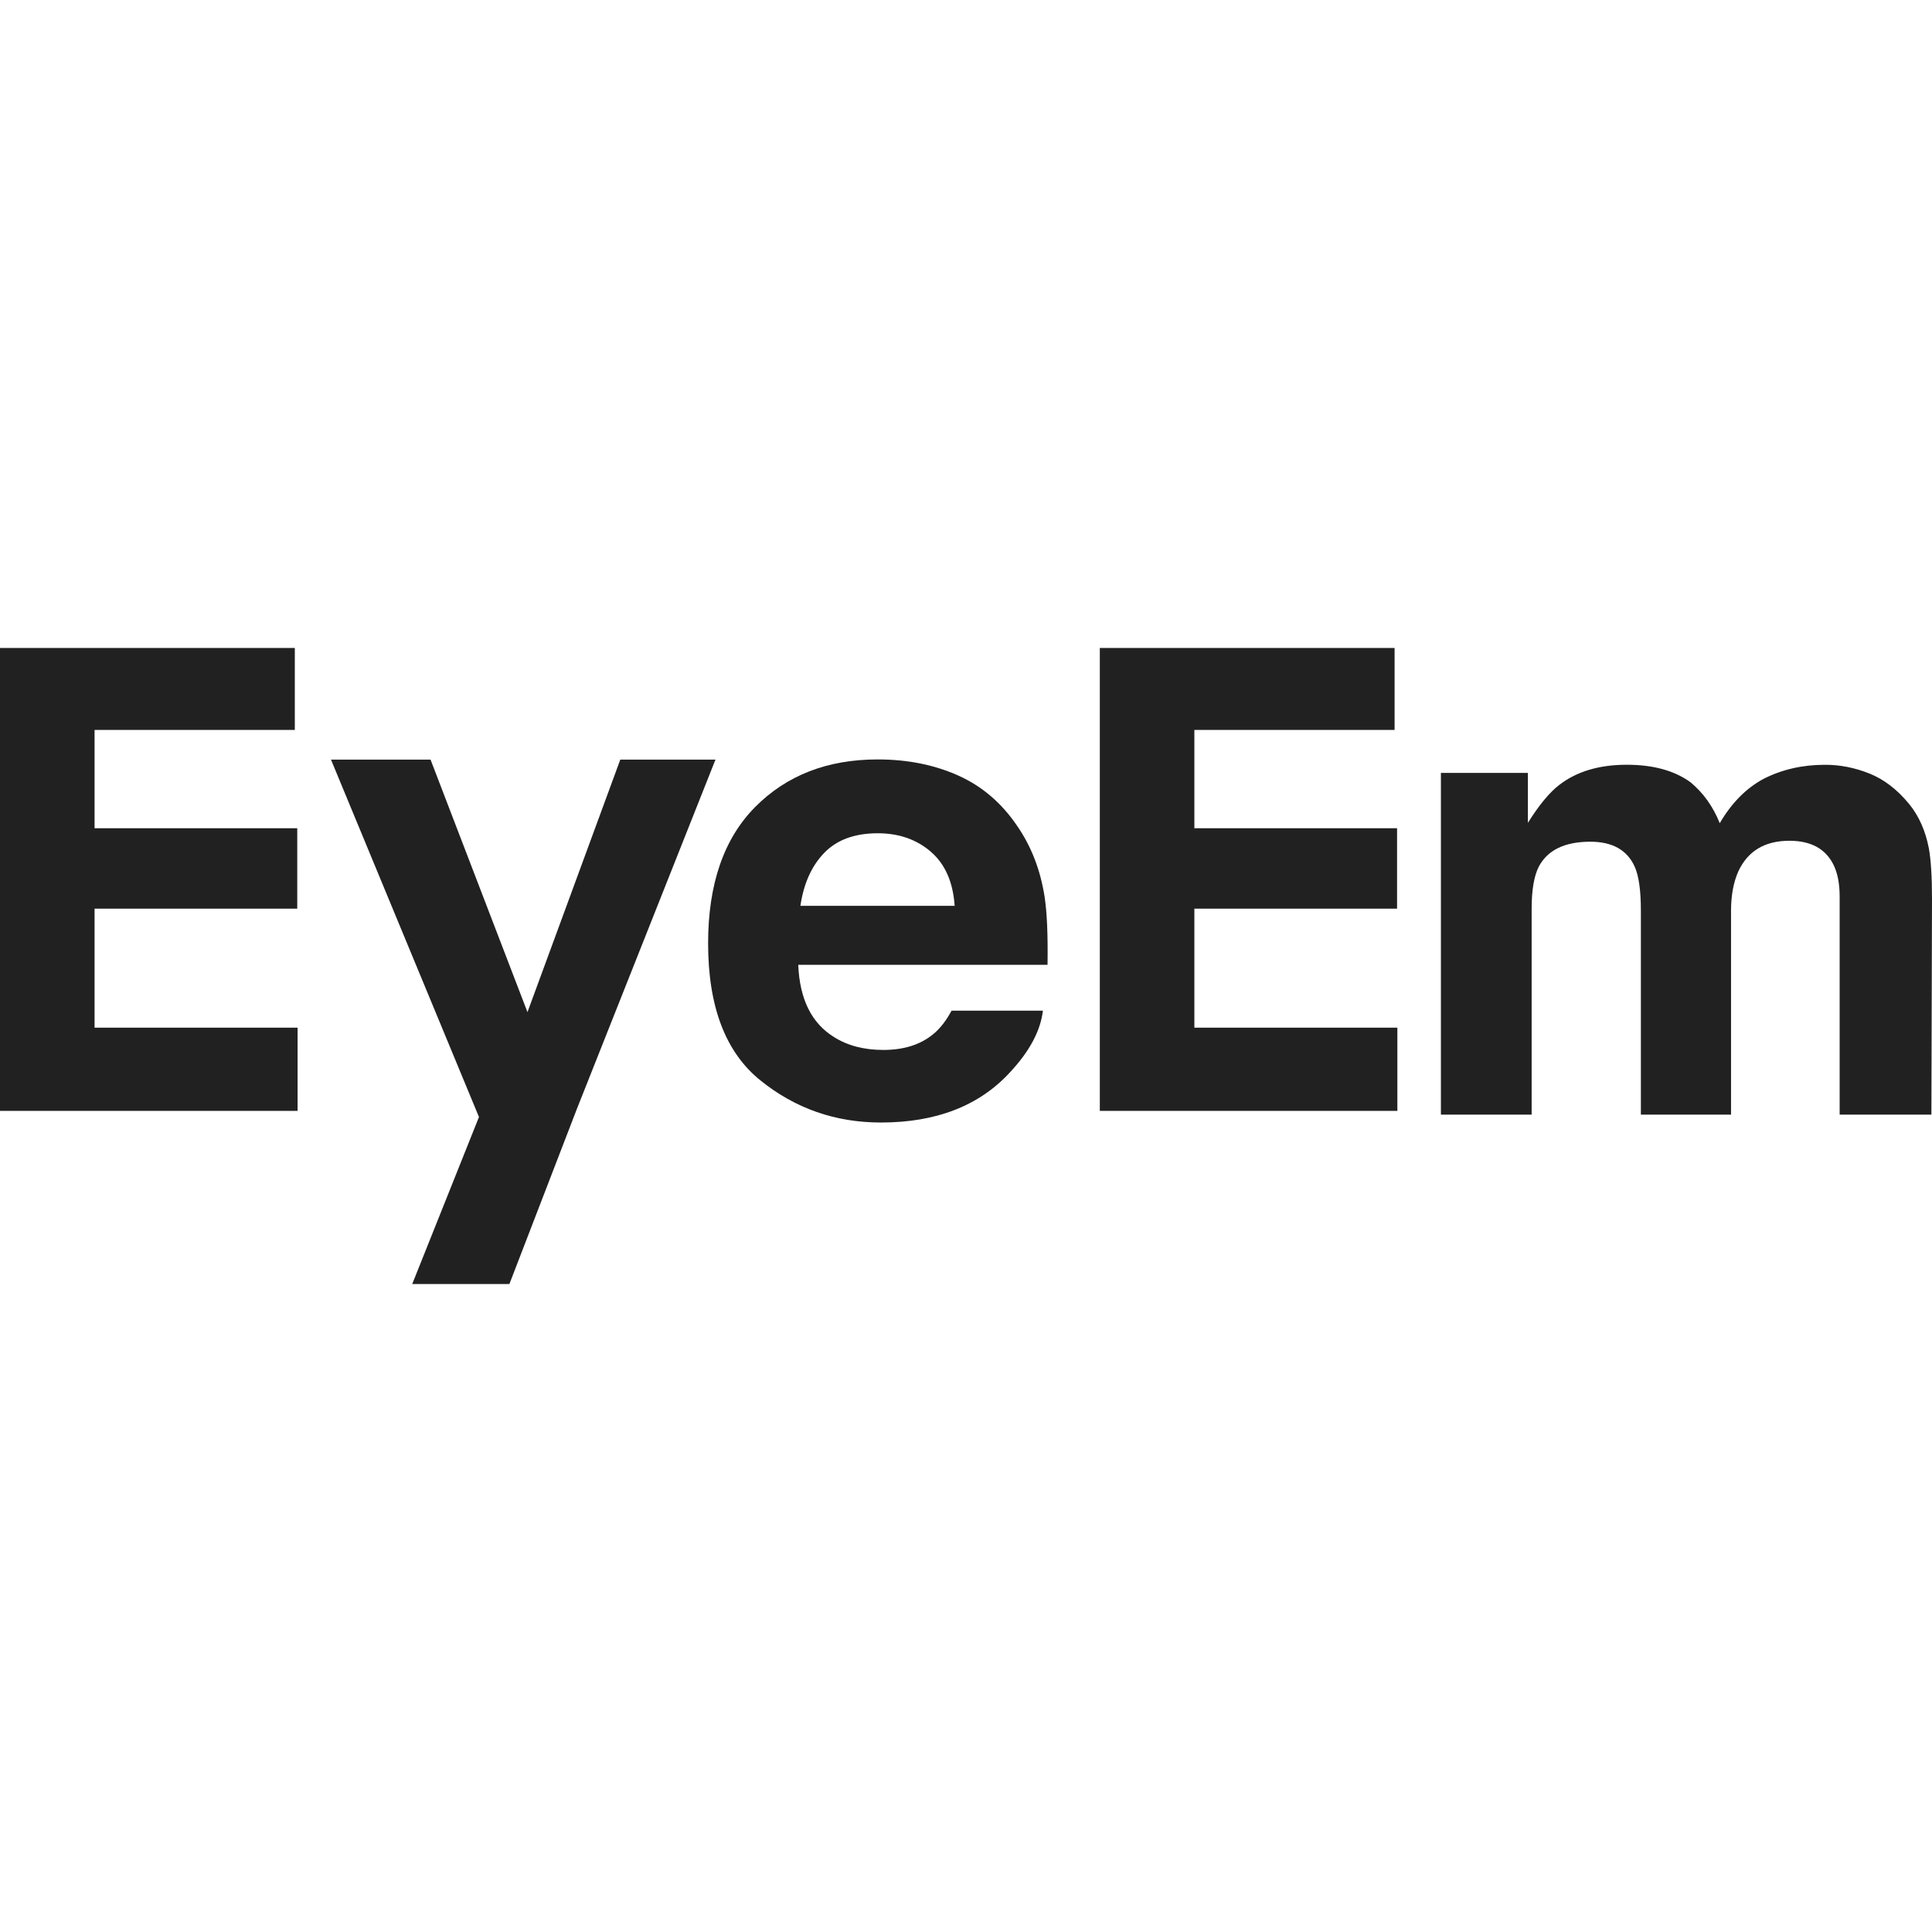 <?xml version="1.0" encoding="iso-8859-1"?>
<!-- Generator: Adobe Illustrator 16.0.0, SVG Export Plug-In . SVG Version: 6.00 Build 0)  -->
<!DOCTYPE svg PUBLIC "-//W3C//DTD SVG 1.1//EN" "http://www.w3.org/Graphics/SVG/1.1/DTD/svg11.dtd">
<svg version="1.1" id="Capa_1" xmlns="http://www.w3.org/2000/svg" xmlns:xlink="http://www.w3.org/1999/xlink" x="0px" y="0px"
	 width="97.349px" height="97.348px" viewBox="0 0 97.349 97.348" style="enable-background:new 0 0 97.349 97.348;"
	 xml:space="preserve">
<g>
	<g fill="#212121">
		<path d="M94.201,38.978c0.736,0.295,1.408,0.813,2.01,1.55c0.484,0.602,0.812,1.341,0.979,2.217
			c0.106,0.58,0.159,1.429,0.159,2.547l-0.03,10.873h-4.623V45.181c0-0.654-0.104-1.192-0.314-1.614
			c-0.398-0.801-1.141-1.203-2.216-1.203c-1.244,0-2.104,0.518-2.58,1.552c-0.242,0.549-0.363,1.207-0.363,1.978v10.271h-4.543
			V45.893c0-1.024-0.104-1.768-0.315-2.231c-0.379-0.833-1.123-1.25-2.23-1.25c-1.287,0-2.15,0.417-2.596,1.25
			c-0.242,0.475-0.363,1.182-0.363,2.121v10.382h-4.572V38.946h4.383v2.516c0.56-0.896,1.088-1.535,1.584-1.914
			c0.875-0.676,2.01-1.014,3.4-1.014c1.318,0,2.385,0.29,3.197,0.872c0.654,0.538,1.148,1.229,1.486,2.072
			c0.592-1.013,1.324-1.756,2.201-2.23c0.928-0.474,1.961-0.712,3.102-0.712C92.714,38.534,93.462,38.682,94.201,38.978z"/>
		<path d="M14.855,36.779H4.765v4.955h10.213v4.05H4.765v5.997h10.23v4.194H0V32.649h14.855V36.779z"/>
		<path d="M70.27,36.779H60.181v4.955h10.214v4.05H60.181v5.997H70.41v4.194H55.417V32.649H70.27V36.779z"/>
		<path d="M24.134,56.283l-7.457-18.008h5.017l4.884,12.724l4.677-12.724h4.796l-6.979,17.59L25.667,64.7h-4.896L24.134,56.283z"/>
		<path d="M48.281,39.076c1.204,0.539,2.195,1.389,2.98,2.551c0.705,1.025,1.165,2.214,1.375,3.565
			c0.121,0.793,0.169,1.934,0.147,3.424H40.222c0.07,1.729,0.672,2.943,1.805,3.641c0.688,0.434,1.516,0.647,2.484,0.647
			c1.028,0,1.863-0.263,2.506-0.791c0.35-0.284,0.658-0.681,0.929-1.187h4.604c-0.122,1.022-0.681,2.062-1.672,3.119
			c-1.546,1.676-3.709,2.516-6.489,2.516c-2.297,0-4.321-0.707-6.077-2.125c-1.754-1.414-2.632-3.715-2.632-6.903
			c0-2.988,0.792-5.28,2.376-6.875c1.584-1.595,3.641-2.392,6.17-2.392C45.726,38.266,47.078,38.537,48.281,39.076z M41.534,42.971
			c-0.637,0.657-1.038,1.547-1.203,2.671h7.772c-0.081-1.198-0.483-2.106-1.202-2.727c-0.72-0.619-1.611-0.929-2.675-0.929
			C43.07,41.987,42.172,42.314,41.534,42.971z"/>
	</g>
</g>
<g>
</g>
<g>
</g>
<g>
</g>
<g>
</g>
<g>
</g>
<g>
</g>
<g>
</g>
<g>
</g>
<g>
</g>
<g>
</g>
<g>
</g>
<g>
</g>
<g>
</g>
<g>
</g>
<g>
</g>
</svg>
